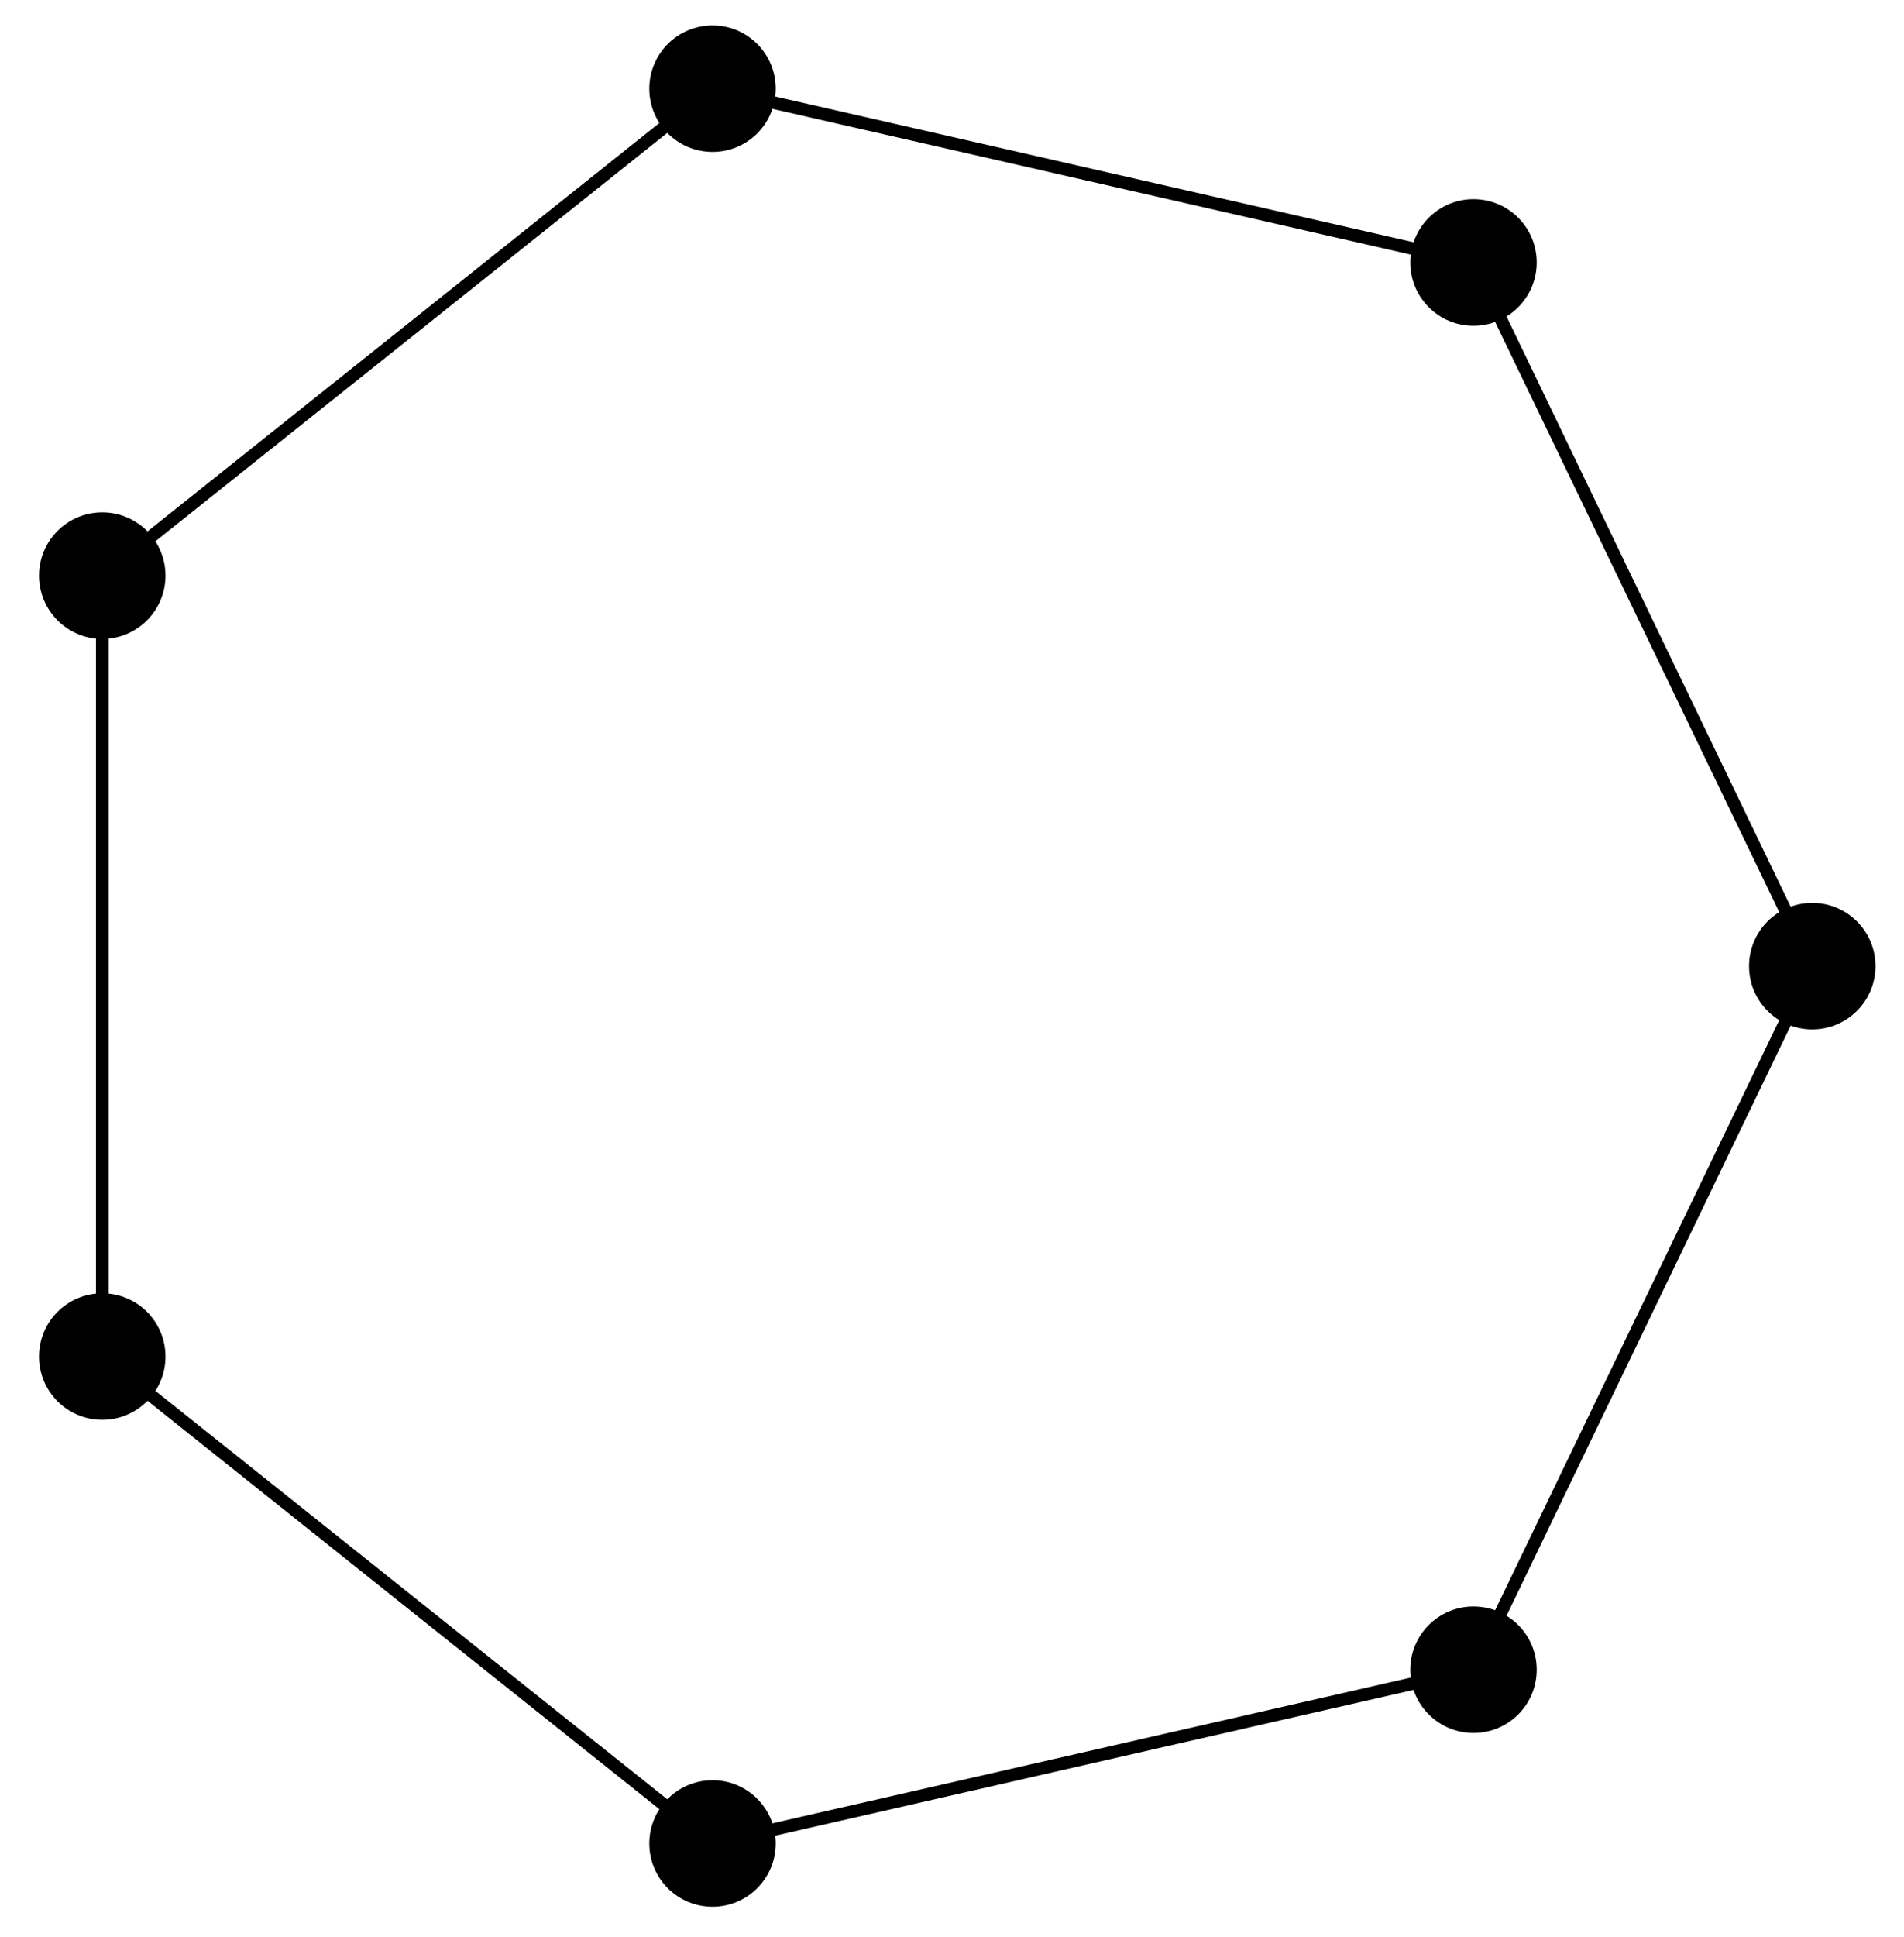 <?xml version="1.0" encoding="UTF-8"?>
<svg xmlns="http://www.w3.org/2000/svg" xmlns:xlink="http://www.w3.org/1999/xlink" width="60pt" height="61pt" viewBox="0 0 60 61" version="1.1">
<g id="surface1">
<path style="fill:none;stroke-width:0.399;stroke-linecap:butt;stroke-linejoin:miter;stroke:rgb(0%,0%,0%);stroke-opacity:1;stroke-miterlimit:10;" d="M 17.673 22.163 L -6.308 27.636 L -25.538 12.3 L -25.538 -12.298 L -6.308 -27.634 L 17.673 -22.161 L 28.348 -0.001 Z M 17.673 22.163 " transform="matrix(1,0,0,-1,28.761,30.429)"/>
<path style=" stroke:none;fill-rule:nonzero;fill:rgb(0%,0%,0%);fill-opacity:1;" d="M 48.426 8.266 C 48.426 7.168 47.535 6.273 46.434 6.273 C 45.332 6.273 44.441 7.168 44.441 8.266 C 44.441 9.367 45.332 10.262 46.434 10.262 C 47.535 10.262 48.426 9.367 48.426 8.266 Z M 48.426 8.266 "/>
<path style=" stroke:none;fill-rule:nonzero;fill:rgb(0%,0%,0%);fill-opacity:1;" d="M 24.445 2.793 C 24.445 1.691 23.555 0.801 22.453 0.801 C 21.355 0.801 20.461 1.691 20.461 2.793 C 20.461 3.895 21.355 4.785 22.453 4.785 C 23.555 4.785 24.445 3.895 24.445 2.793 Z M 24.445 2.793 "/>
<path style=" stroke:none;fill-rule:nonzero;fill:rgb(0%,0%,0%);fill-opacity:1;" d="M 5.215 18.129 C 5.215 17.031 4.324 16.137 3.223 16.137 C 2.121 16.137 1.23 17.031 1.23 18.129 C 1.23 19.23 2.121 20.125 3.223 20.125 C 4.324 20.125 5.215 19.23 5.215 18.129 Z M 5.215 18.129 "/>
<path style=" stroke:none;fill-rule:nonzero;fill:rgb(0%,0%,0%);fill-opacity:1;" d="M 5.215 42.727 C 5.215 41.625 4.324 40.734 3.223 40.734 C 2.121 40.734 1.23 41.625 1.23 42.727 C 1.23 43.828 2.121 44.719 3.223 44.719 C 4.324 44.719 5.215 43.828 5.215 42.727 Z M 5.215 42.727 "/>
<path style=" stroke:none;fill-rule:nonzero;fill:rgb(0%,0%,0%);fill-opacity:1;" d="M 24.445 58.062 C 24.445 56.965 23.555 56.07 22.453 56.07 C 21.352 56.07 20.461 56.965 20.461 58.062 C 20.461 59.164 21.352 60.055 22.453 60.055 C 23.555 60.055 24.445 59.164 24.445 58.062 Z M 24.445 58.062 "/>
<path style=" stroke:none;fill-rule:nonzero;fill:rgb(0%,0%,0%);fill-opacity:1;" d="M 48.426 52.59 C 48.426 51.488 47.535 50.598 46.434 50.598 C 45.332 50.598 44.441 51.488 44.441 52.59 C 44.441 53.691 45.332 54.582 46.434 54.582 C 47.535 54.582 48.426 53.691 48.426 52.59 Z M 48.426 52.59 "/>
<path style=" stroke:none;fill-rule:nonzero;fill:rgb(0%,0%,0%);fill-opacity:1;" d="M 59.102 30.43 C 59.102 29.328 58.207 28.438 57.109 28.438 C 56.008 28.438 55.117 29.328 55.117 30.43 C 55.117 31.531 56.008 32.422 57.109 32.422 C 58.207 32.422 59.102 31.531 59.102 30.43 Z M 59.102 30.43 "/>
</g>
</svg>
